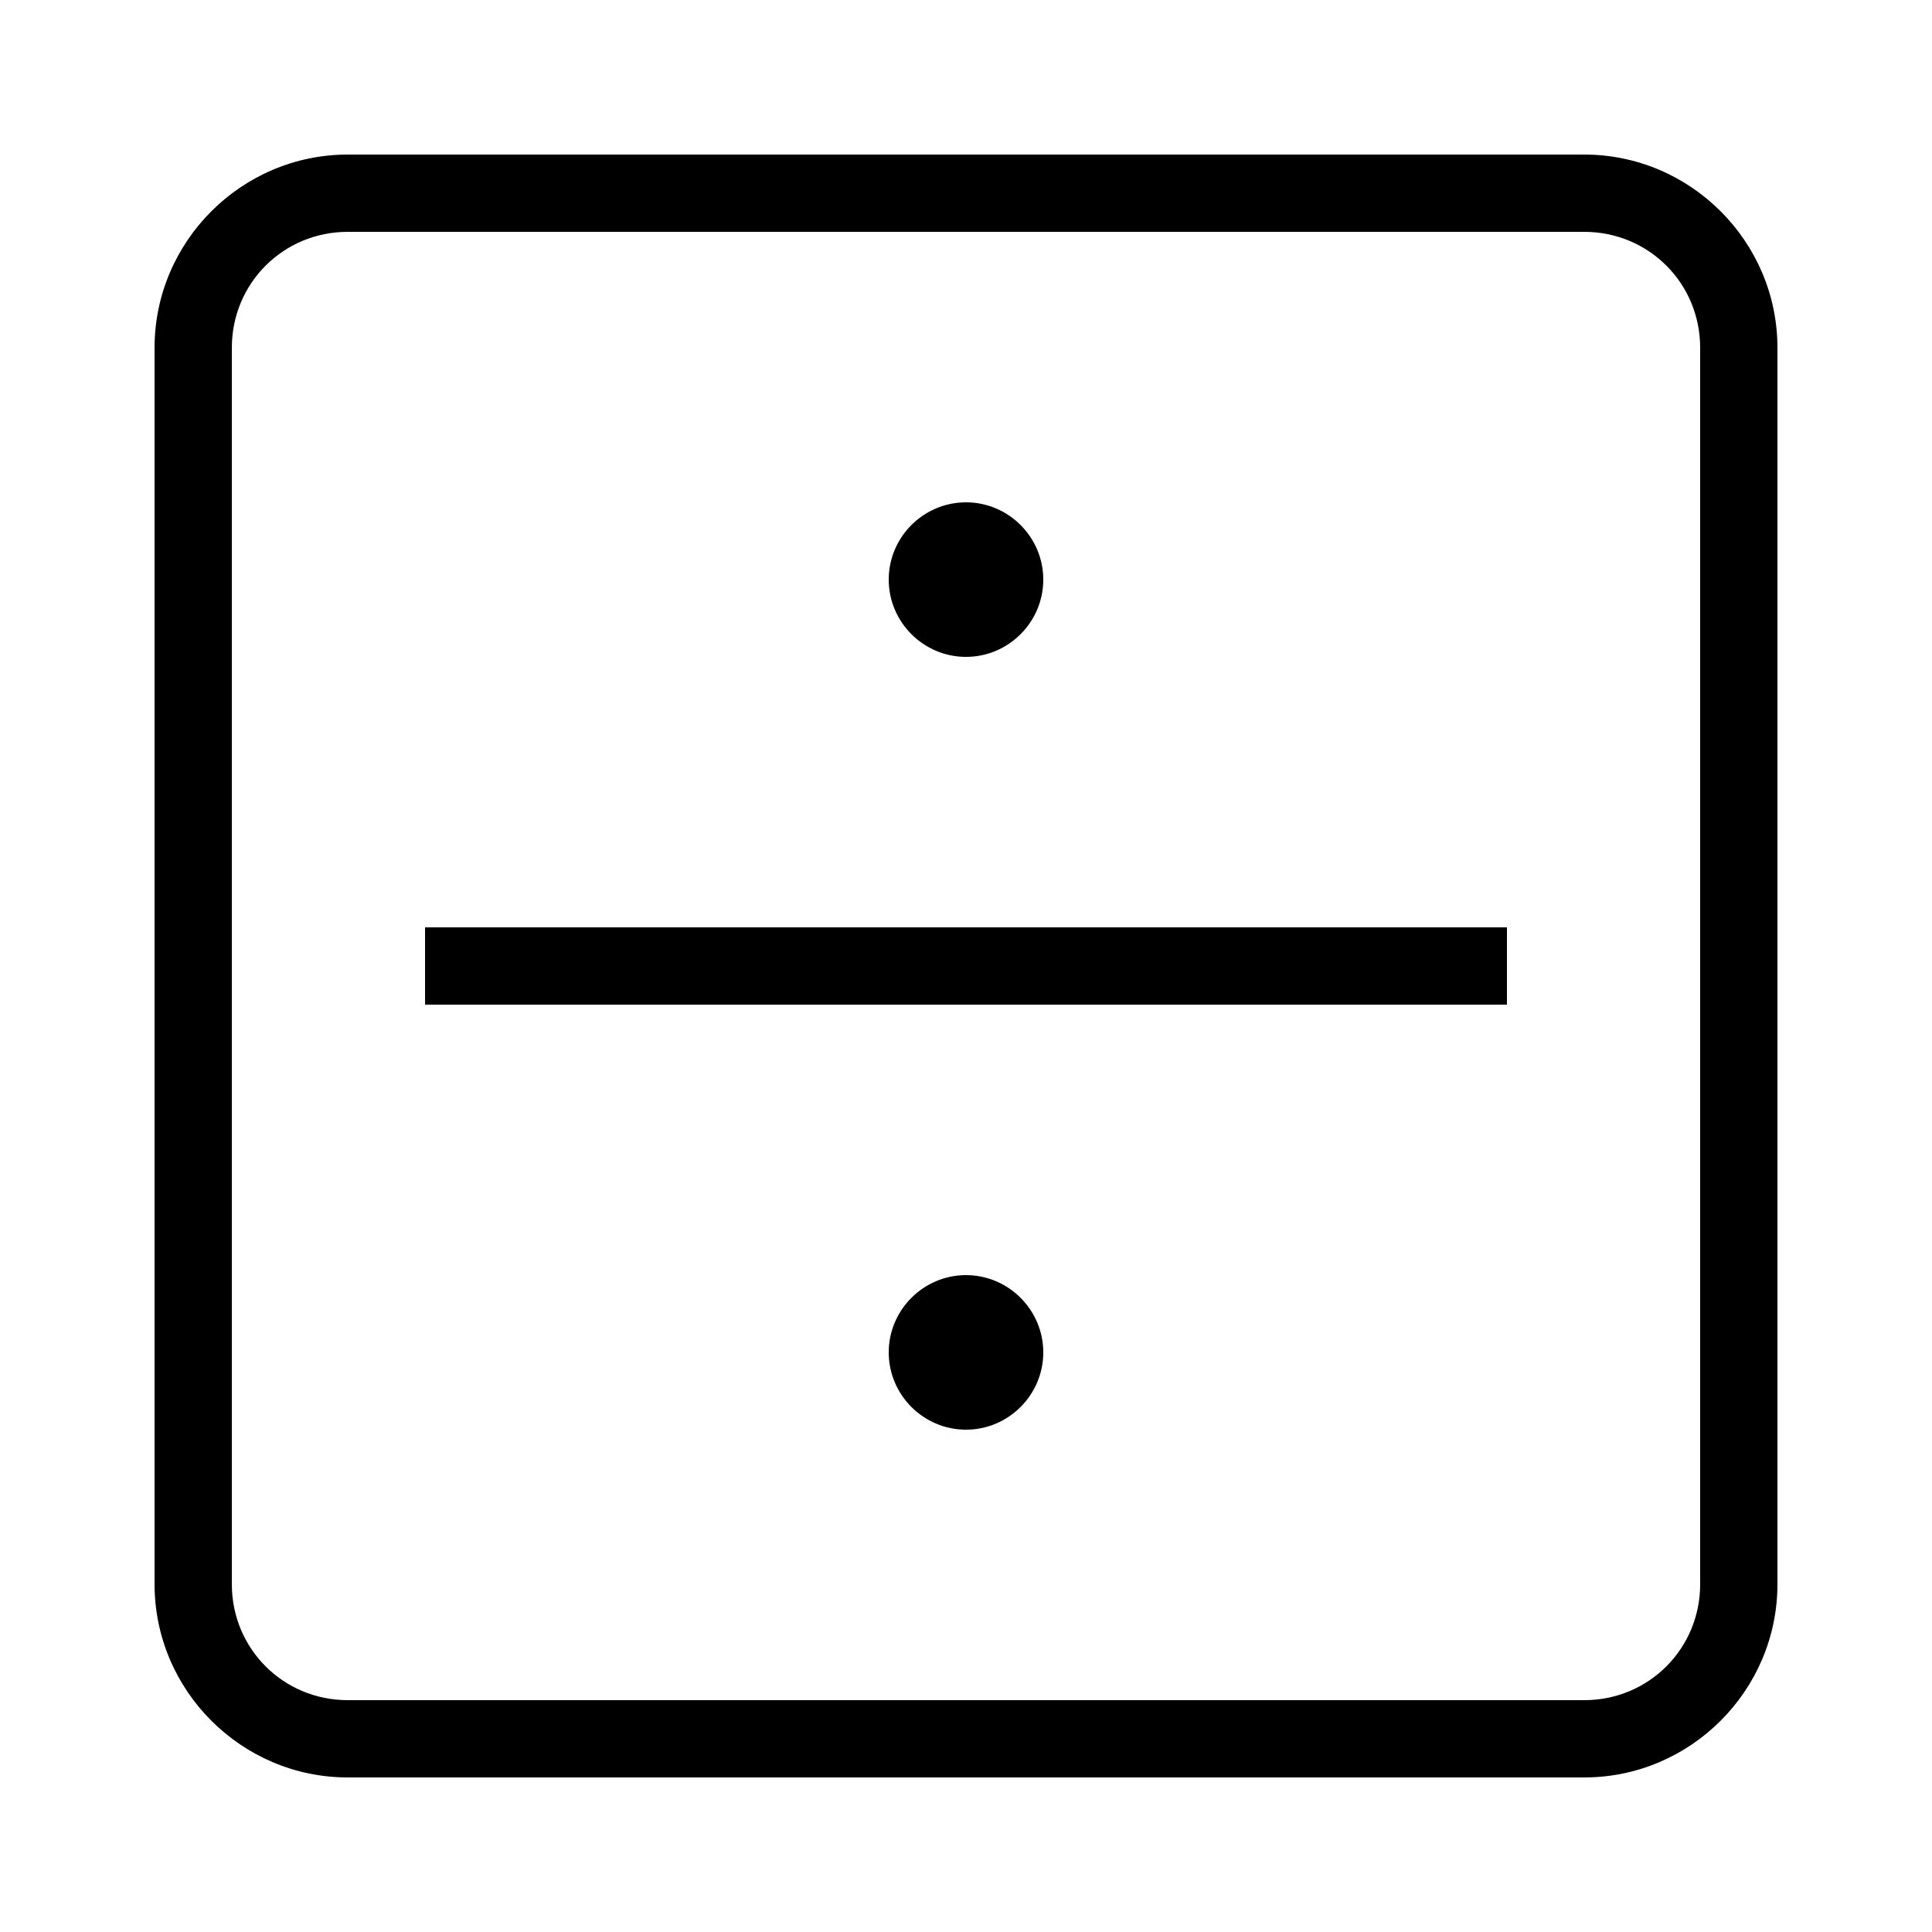 <?xml version="1.0"?>
<svg xmlns="http://www.w3.org/2000/svg" xmlns:xlink="http://www.w3.org/1999/xlink" version="1.1" viewBox="0 0 224 224" width="20px" height="20px"><g fill="none" fill-rule="nonzero" stroke="none" stroke-width="1" stroke-linecap="butt" stroke-linejoin="miter" stroke-miterlimit="10" stroke-dasharray="" stroke-dashoffset="0" font-family="none" font-weight="none" font-size="none" text-anchor="none" style="mix-blend-mode: normal"><path d="M0,224v-224h224v224z" fill="none"/><g id="original-icon" fill="#000000"><path d="M40.32,17.92c-12.318,0 -22.4,10.082 -22.4,22.4v143.36c0,12.318 10.082,22.4 22.4,22.4h143.36c12.318,0 22.4,-10.082 22.4,-22.4v-143.36c0,-12.318 -10.082,-22.4 -22.4,-22.4zM40.32,26.88h143.36c7.475,0 13.44,5.965 13.44,13.44v143.36c0,7.475 -5.965,13.44 -13.44,13.44h-143.36c-7.475,0 -13.44,-5.965 -13.44,-13.44v-143.36c0,-7.475 5.965,-13.44 13.44,-13.44zM112,58.24c-4.928,0 -8.96,4.032 -8.96,8.96c0,4.928 4.032,8.96 8.96,8.96c4.928,0 8.96,-4.032 8.96,-8.96c0,-4.928 -4.032,-8.96 -8.96,-8.96zM49.28,107.52v8.96h125.44v-8.96zM112,147.84c-4.928,0 -8.96,4.032 -8.96,8.96c0,4.928 4.032,8.96 8.96,8.96c4.928,0 8.96,-4.032 8.96,-8.96c0,-4.928 -4.032,-8.96 -8.96,-8.96z"/></g></g></svg>
